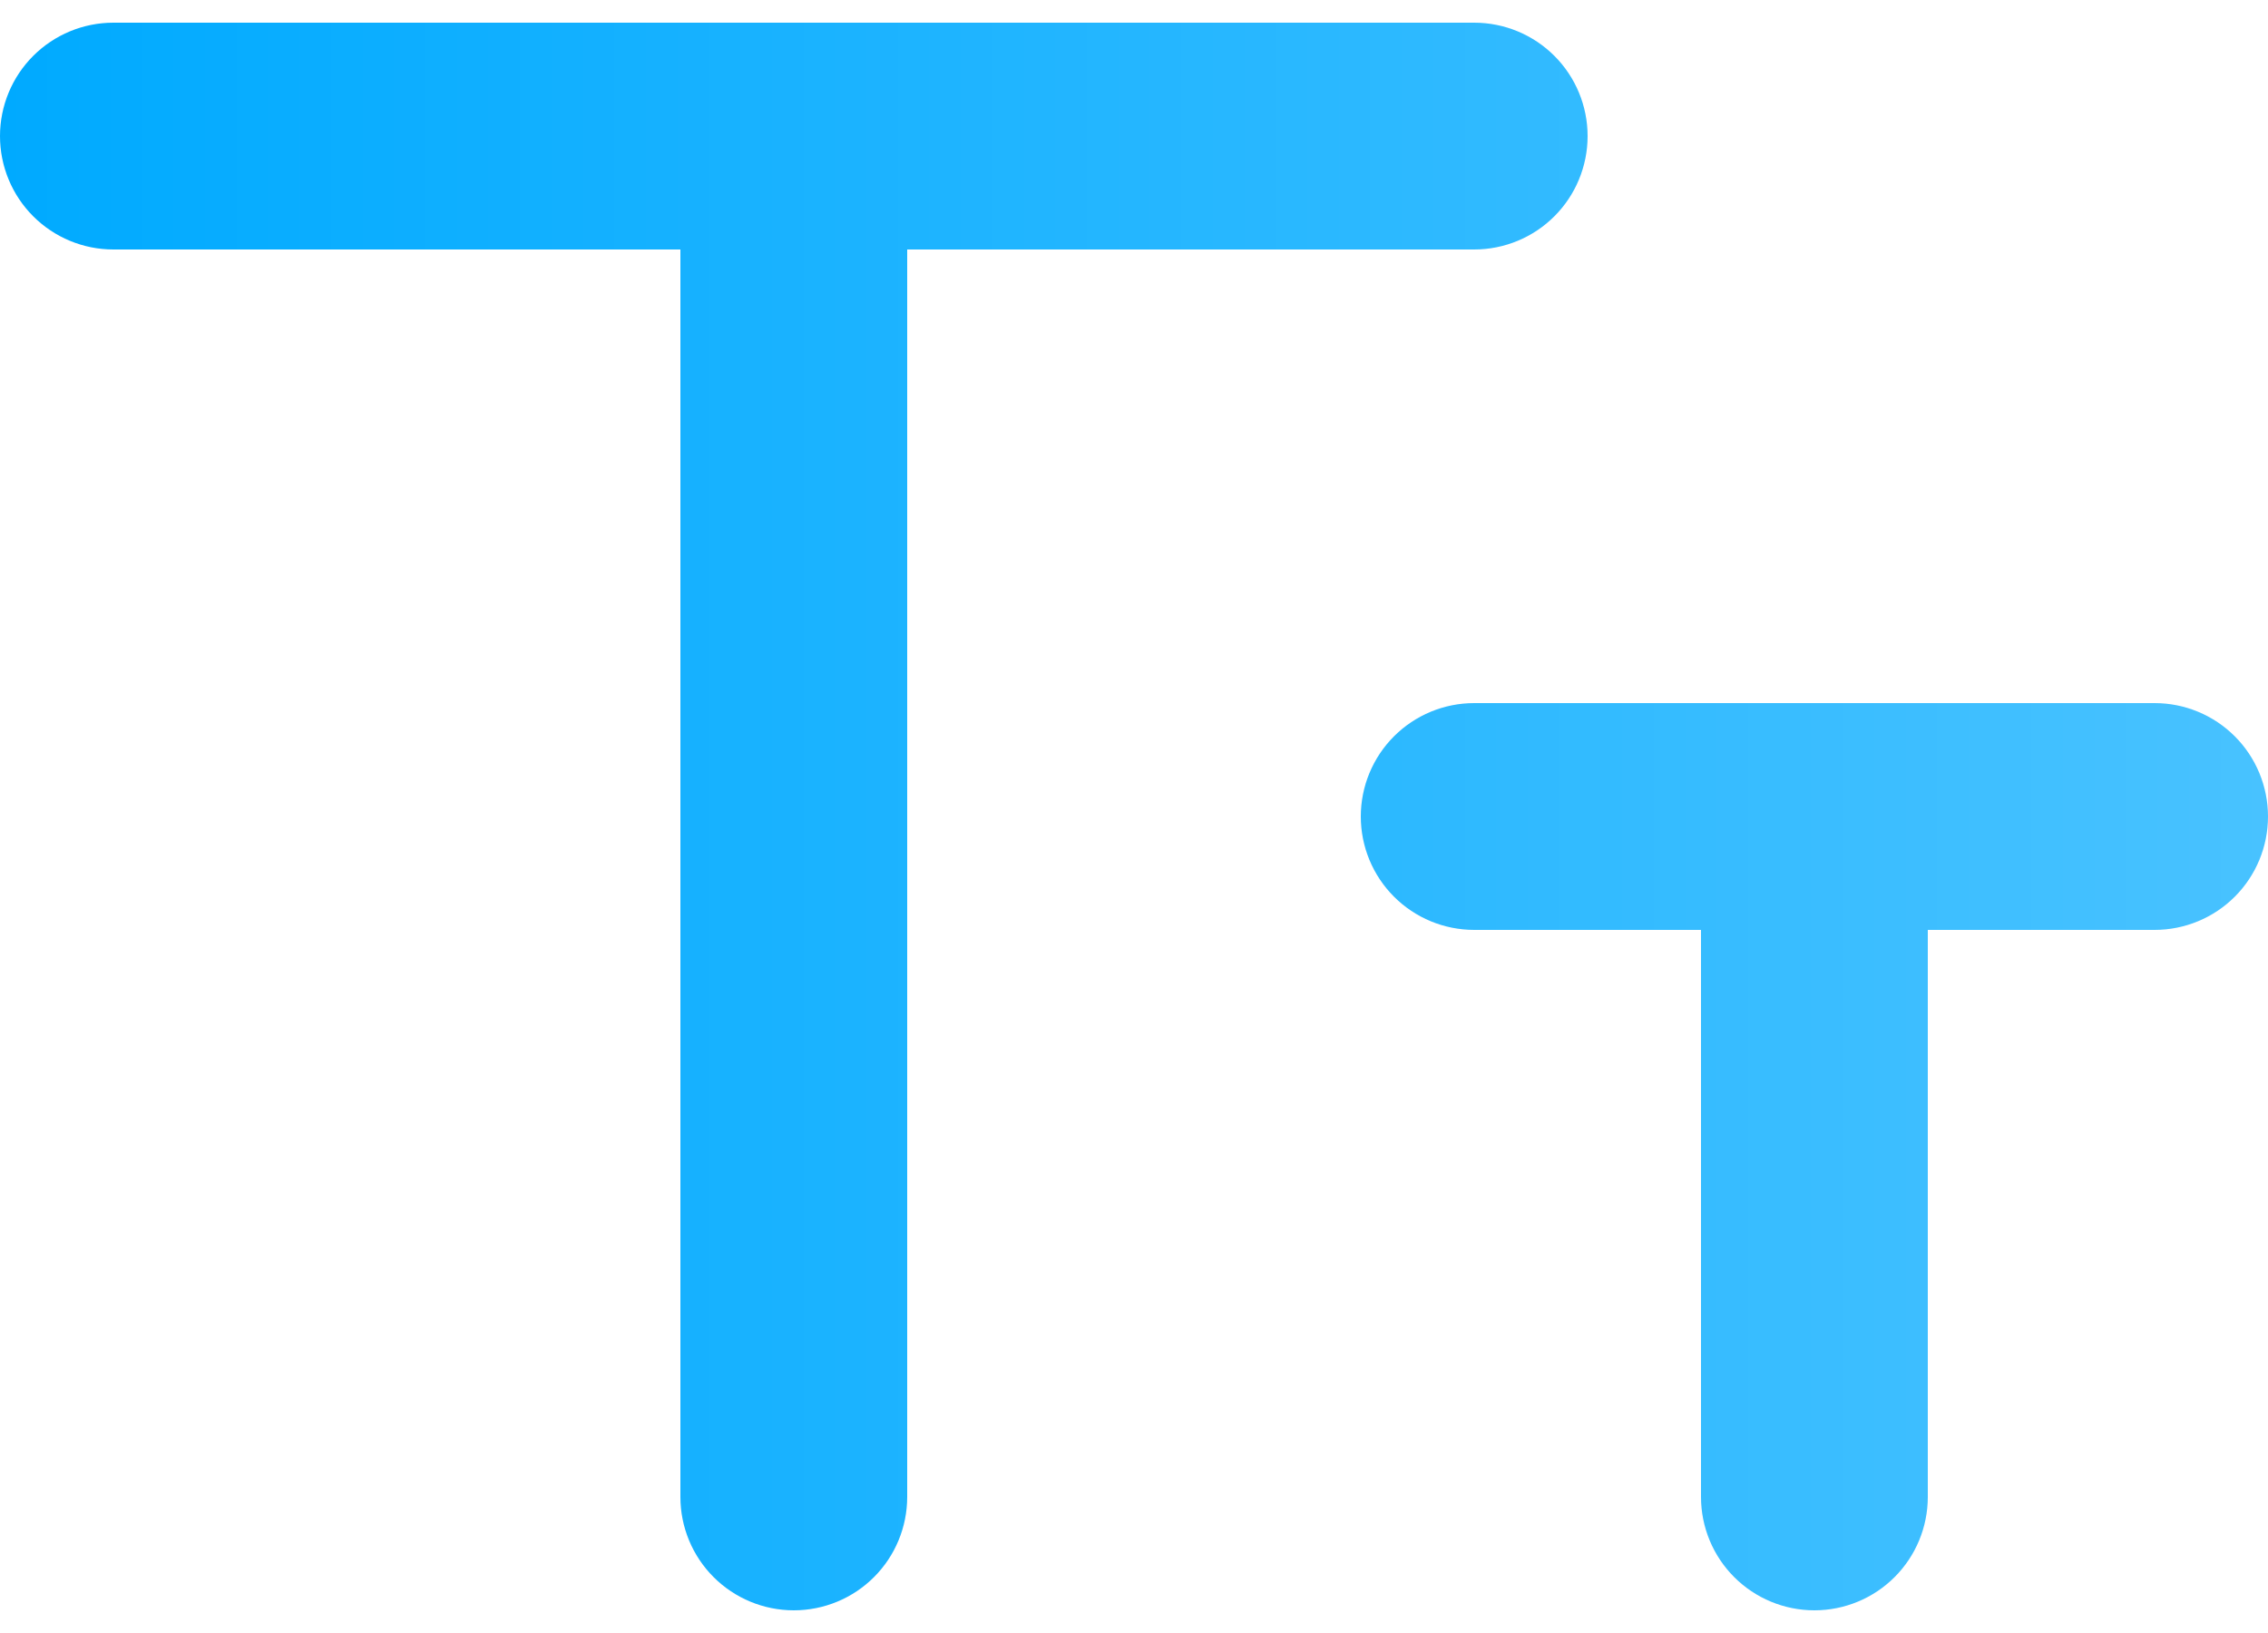 <svg width="50" height="36" viewBox="0 0 50 36" fill="none" xmlns="http://www.w3.org/2000/svg">
<path d="M35 3C35 2.337 34.737 1.701 34.268 1.232C33.799 0.763 33.163 0.5 32.5 0.5H2.5C1.837 0.5 1.201 0.763 0.732 1.232C0.263 1.701 0 2.337 0 3C0 3.663 0.263 4.299 0.732 4.768C1.201 5.237 1.837 5.5 2.5 5.5H15V33C15 33.663 15.263 34.299 15.732 34.768C16.201 35.237 16.837 35.5 17.5 35.5C18.163 35.5 18.799 35.237 19.268 34.768C19.737 34.299 20 33.663 20 33V5.5H32.5C33.163 5.5 33.799 5.237 34.268 4.768C34.737 4.299 35 3.663 35 3ZM47.5 15.5H32.5C31.837 15.5 31.201 15.763 30.732 16.232C30.263 16.701 30 17.337 30 18C30 18.663 30.263 19.299 30.732 19.768C31.201 20.237 31.837 20.5 32.5 20.5H37.5V33C37.5 33.663 37.763 34.299 38.232 34.768C38.701 35.237 39.337 35.5 40 35.5C40.663 35.5 41.299 35.237 41.768 34.768C42.237 34.299 42.5 33.663 42.5 33V20.5H47.5C48.163 20.5 48.799 20.237 49.268 19.768C49.737 19.299 50 18.663 50 18C50 17.337 49.737 16.701 49.268 16.232C48.799 15.763 48.163 15.5 47.5 15.5Z" fill="url(#paint0_linear_27_586)"/>
<defs>
<linearGradient id="paint0_linear_27_586" x1="2.47048e-07" y1="18.24" x2="50" y2="18.24" gradientUnits="userSpaceOnUse">
<stop stop-color="#00AAFF"/>
<stop offset="1" stop-color="#48C2FF"/>
</linearGradient>
</defs>
</svg>
